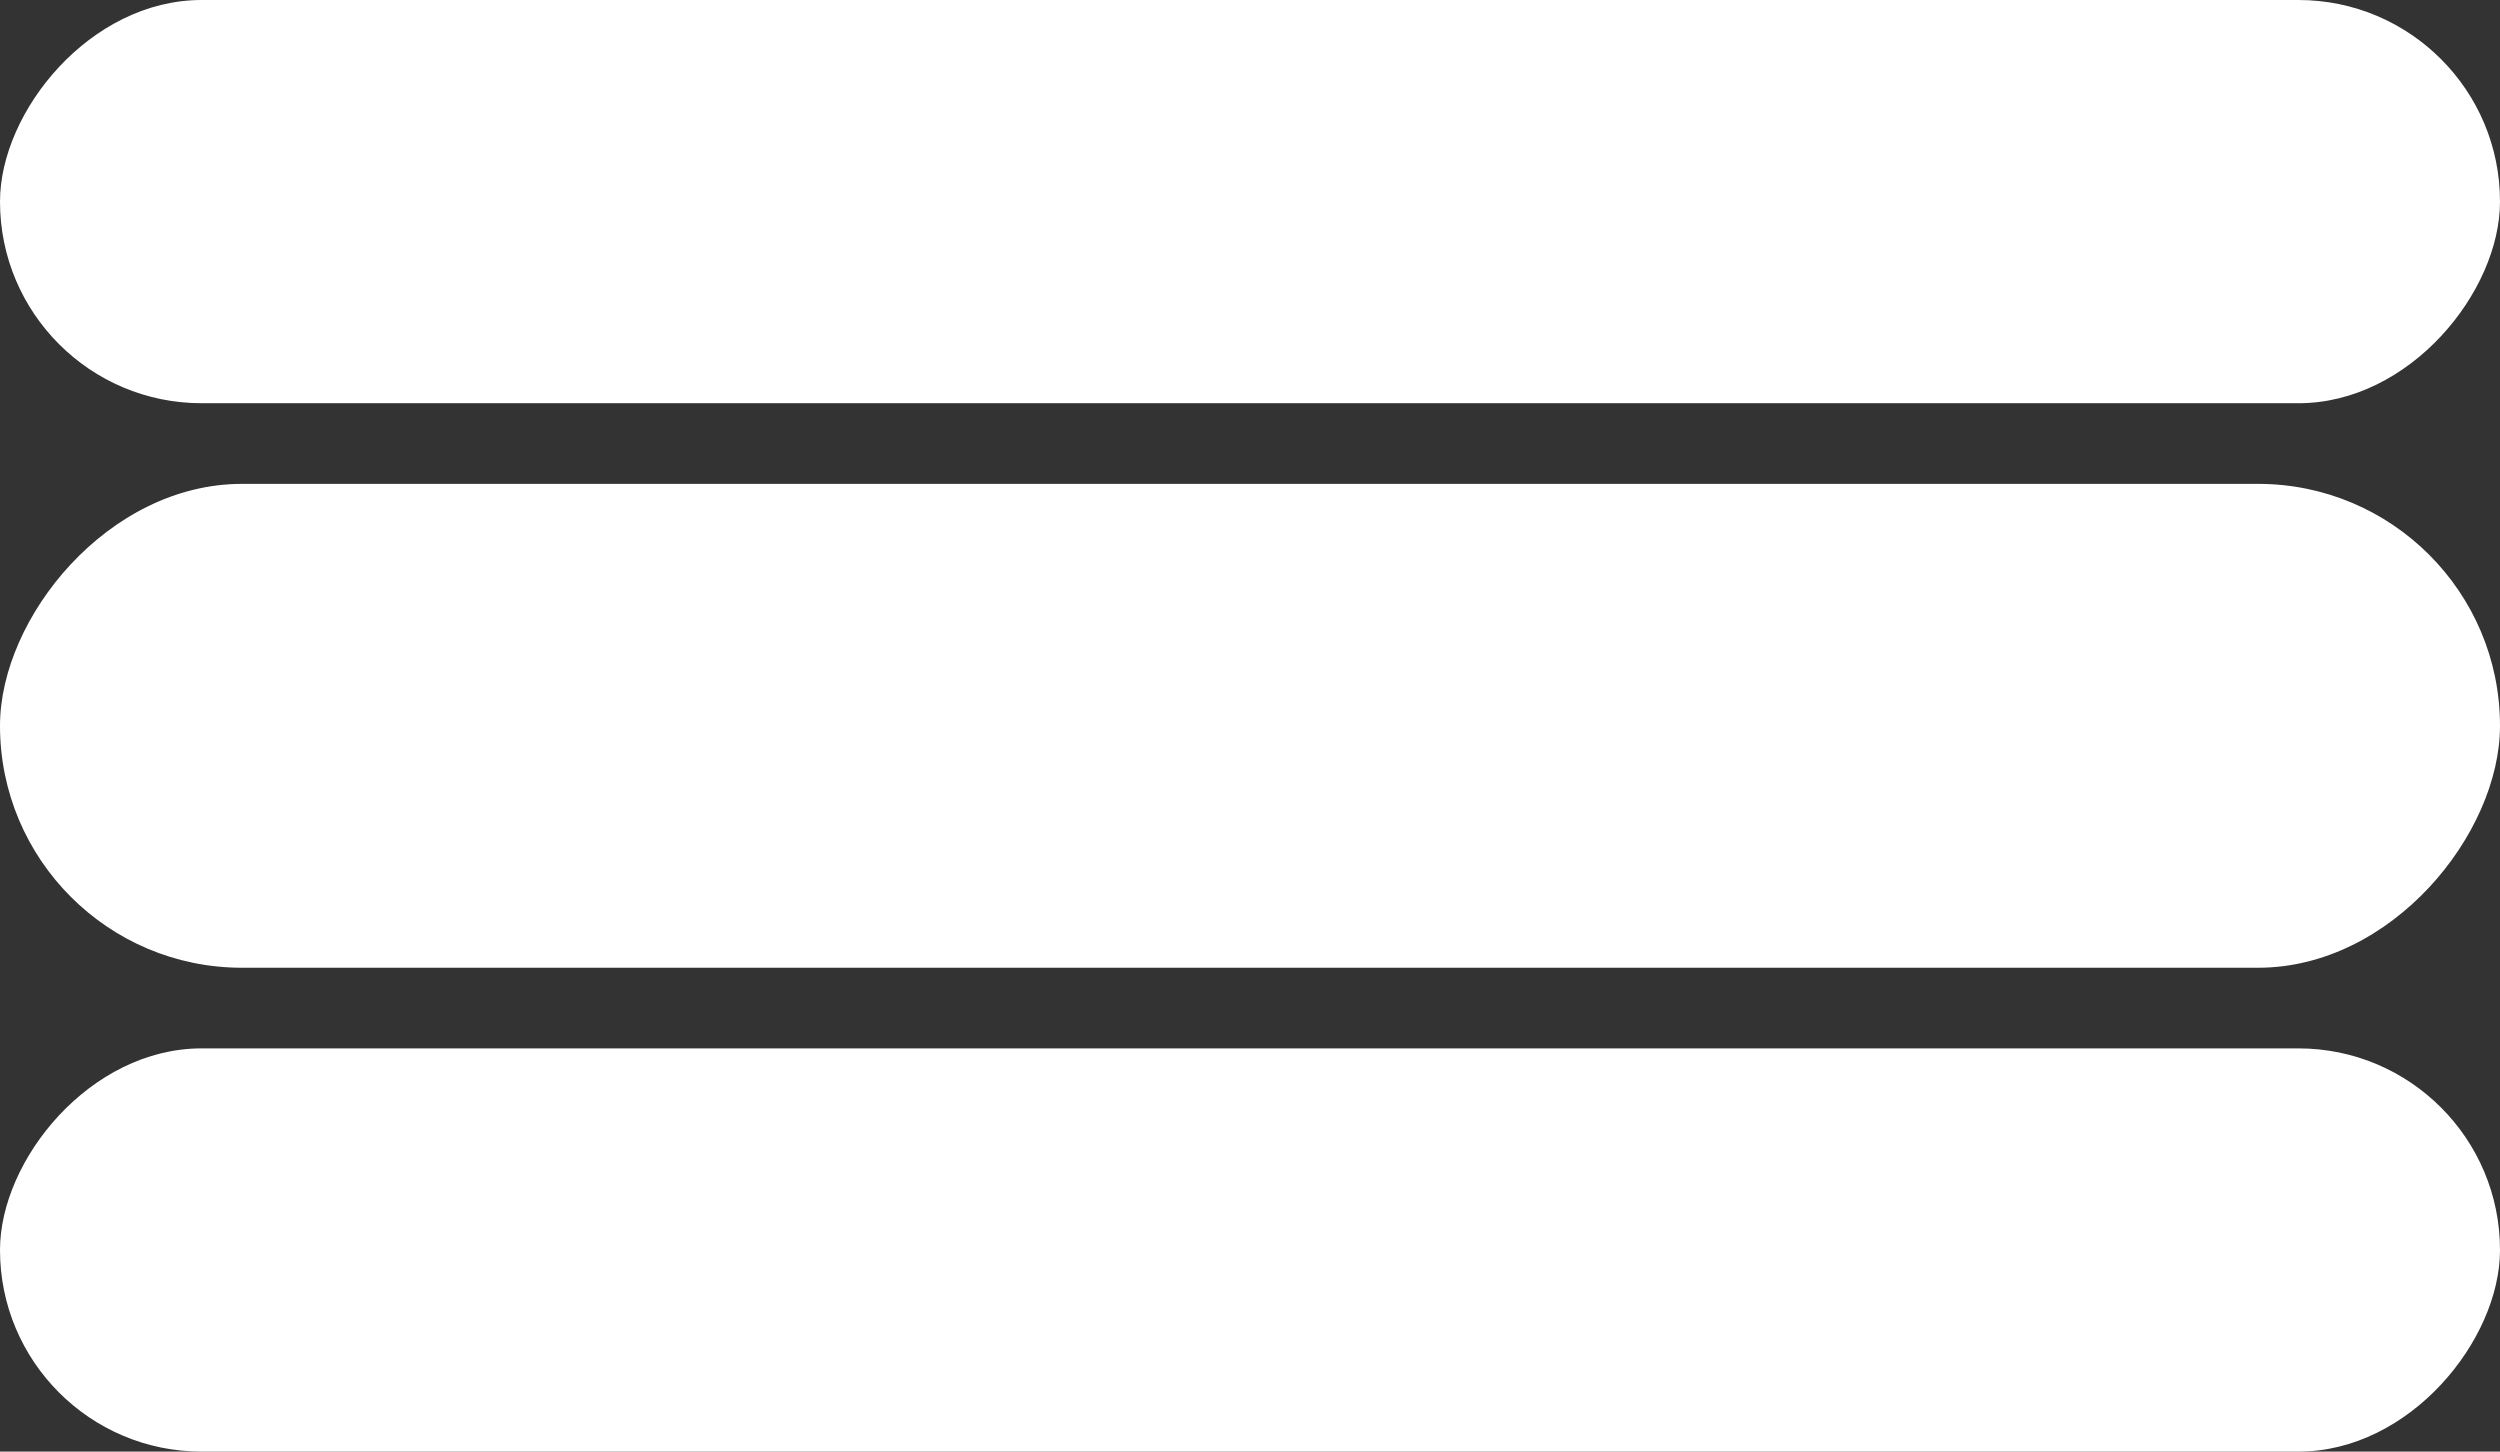 <svg width="31" height="18" viewBox="0 0 31 18" fill="none" xmlns="http://www.w3.org/2000/svg">
<rect x="0" y="0" width="31" height="18" fill="#333333" stroke="none"/>
<rect width="31" height="5" rx="2.5" transform="matrix(1 0 0 -1 0 5)" fill="white"/>
<rect width="31" height="5" rx="2.5" transform="matrix(1 0 0 -1 0 18)" fill="white"/>
<rect width="31" height="6" rx="3" transform="matrix(1 0 0 -1 0 12)" fill="white"/>
</svg>
